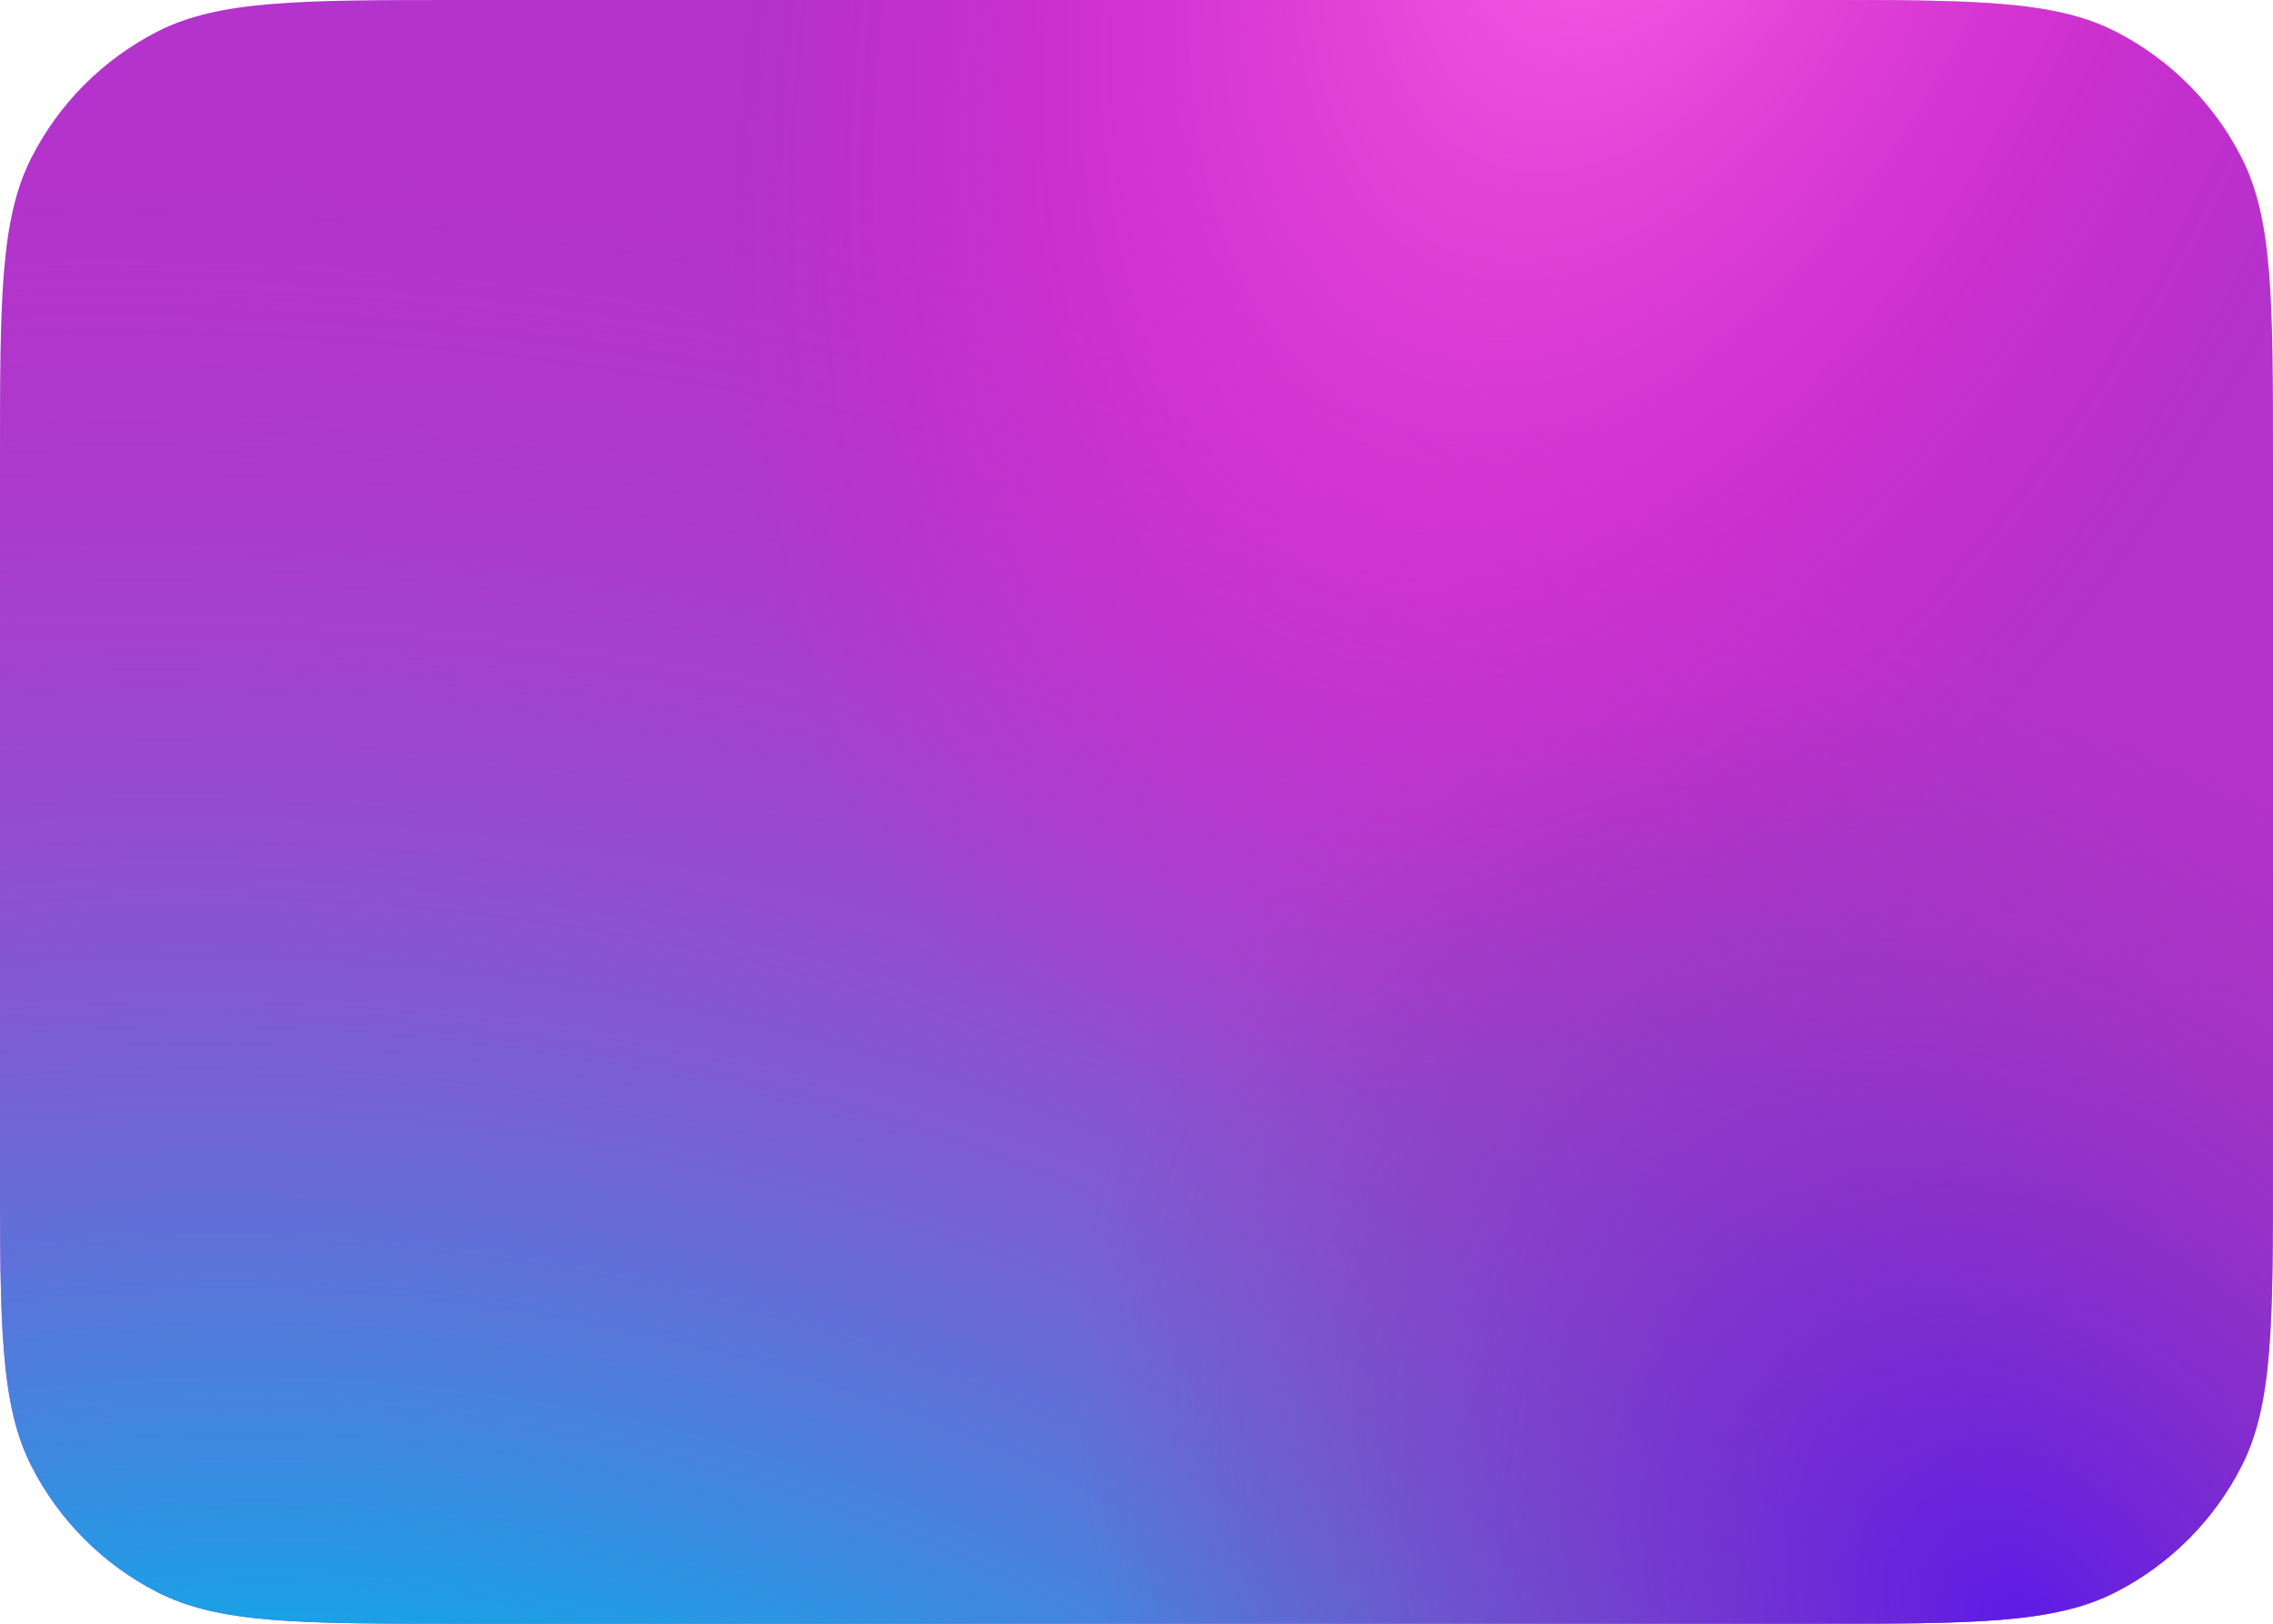 <svg width="630" height="450" viewBox="0 0 630 450" fill="none" xmlns="http://www.w3.org/2000/svg">
<path d="M0 128C0 83.196 0 60.794 8.719 43.681C16.389 28.628 28.628 16.389 43.681 8.719C60.794 0 83.196 0 128 0H502C546.804 0 569.206 0 586.319 8.719C601.372 16.389 613.611 28.628 621.281 43.681C630 60.794 630 83.196 630 128V322C630 366.804 630 389.206 621.281 406.319C613.611 421.372 601.372 433.611 586.319 441.281C569.206 450 546.804 450 502 450H128C83.196 450 60.794 450 43.681 441.281C28.628 433.611 16.389 421.372 8.719 406.319C0 389.206 0 366.804 0 322V128Z" fill="#B333CC"/>
<path d="M0 128C0 83.196 0 60.794 8.719 43.681C16.389 28.628 28.628 16.389 43.681 8.719C60.794 0 83.196 0 128 0H502C546.804 0 569.206 0 586.319 8.719C601.372 16.389 613.611 28.628 621.281 43.681C630 60.794 630 83.196 630 128V322C630 366.804 630 389.206 621.281 406.319C613.611 421.372 601.372 433.611 586.319 441.281C569.206 450 546.804 450 502 450H128C83.196 450 60.794 450 43.681 441.281C28.628 433.611 16.389 421.372 8.719 406.319C0 389.206 0 366.804 0 322V128Z" fill="url(#paint0_radial)"/>
<path d="M0 128C0 83.196 0 60.794 8.719 43.681C16.389 28.628 28.628 16.389 43.681 8.719C60.794 0 83.196 0 128 0H502C546.804 0 569.206 0 586.319 8.719C601.372 16.389 613.611 28.628 621.281 43.681C630 60.794 630 83.196 630 128V322C630 366.804 630 389.206 621.281 406.319C613.611 421.372 601.372 433.611 586.319 441.281C569.206 450 546.804 450 502 450H128C83.196 450 60.794 450 43.681 441.281C28.628 433.611 16.389 421.372 8.719 406.319C0 389.206 0 366.804 0 322V128Z" fill="url(#paint1_radial)"/>
<path d="M0 128C0 83.196 0 60.794 8.719 43.681C16.389 28.628 28.628 16.389 43.681 8.719C60.794 0 83.196 0 128 0H502C546.804 0 569.206 0 586.319 8.719C601.372 16.389 613.611 28.628 621.281 43.681C630 60.794 630 83.196 630 128V322C630 366.804 630 389.206 621.281 406.319C613.611 421.372 601.372 433.611 586.319 441.281C569.206 450 546.804 450 502 450H128C83.196 450 60.794 450 43.681 441.281C28.628 433.611 16.389 421.372 8.719 406.319C0 389.206 0 366.804 0 322V128Z" fill="url(#paint2_radial)"/>
<defs>
<radialGradient id="paint0_radial" cx="0" cy="0" r="1" gradientUnits="userSpaceOnUse" gradientTransform="translate(107.789 696.766) rotate(-75.112) scale(656.438 841.936)">
<stop offset="0.151" stop-color="#1AC4E6"/>
<stop offset="0.38" stop-color="#1AA1E6"/>
<stop offset="1" stop-color="#BC36C7" stop-opacity="0"/>
</radialGradient>
<radialGradient id="paint1_radial" cx="0" cy="0" r="1" gradientUnits="userSpaceOnUse" gradientTransform="translate(453.731 -64.943) rotate(110.973) scale(399.443 229.404)">
<stop stop-color="#FF66E6"/>
<stop offset="0.981" stop-color="#F20DCC" stop-opacity="0"/>
</radialGradient>
<radialGradient id="paint2_radial" cx="0" cy="0" r="1" gradientUnits="userSpaceOnUse" gradientTransform="translate(560.308 450) rotate(-134.474) scale(295.17 227.263)">
<stop stop-color="#5E1AE6"/>
<stop offset="1" stop-color="#8B34A5" stop-opacity="0"/>
</radialGradient>
</defs>
</svg>
